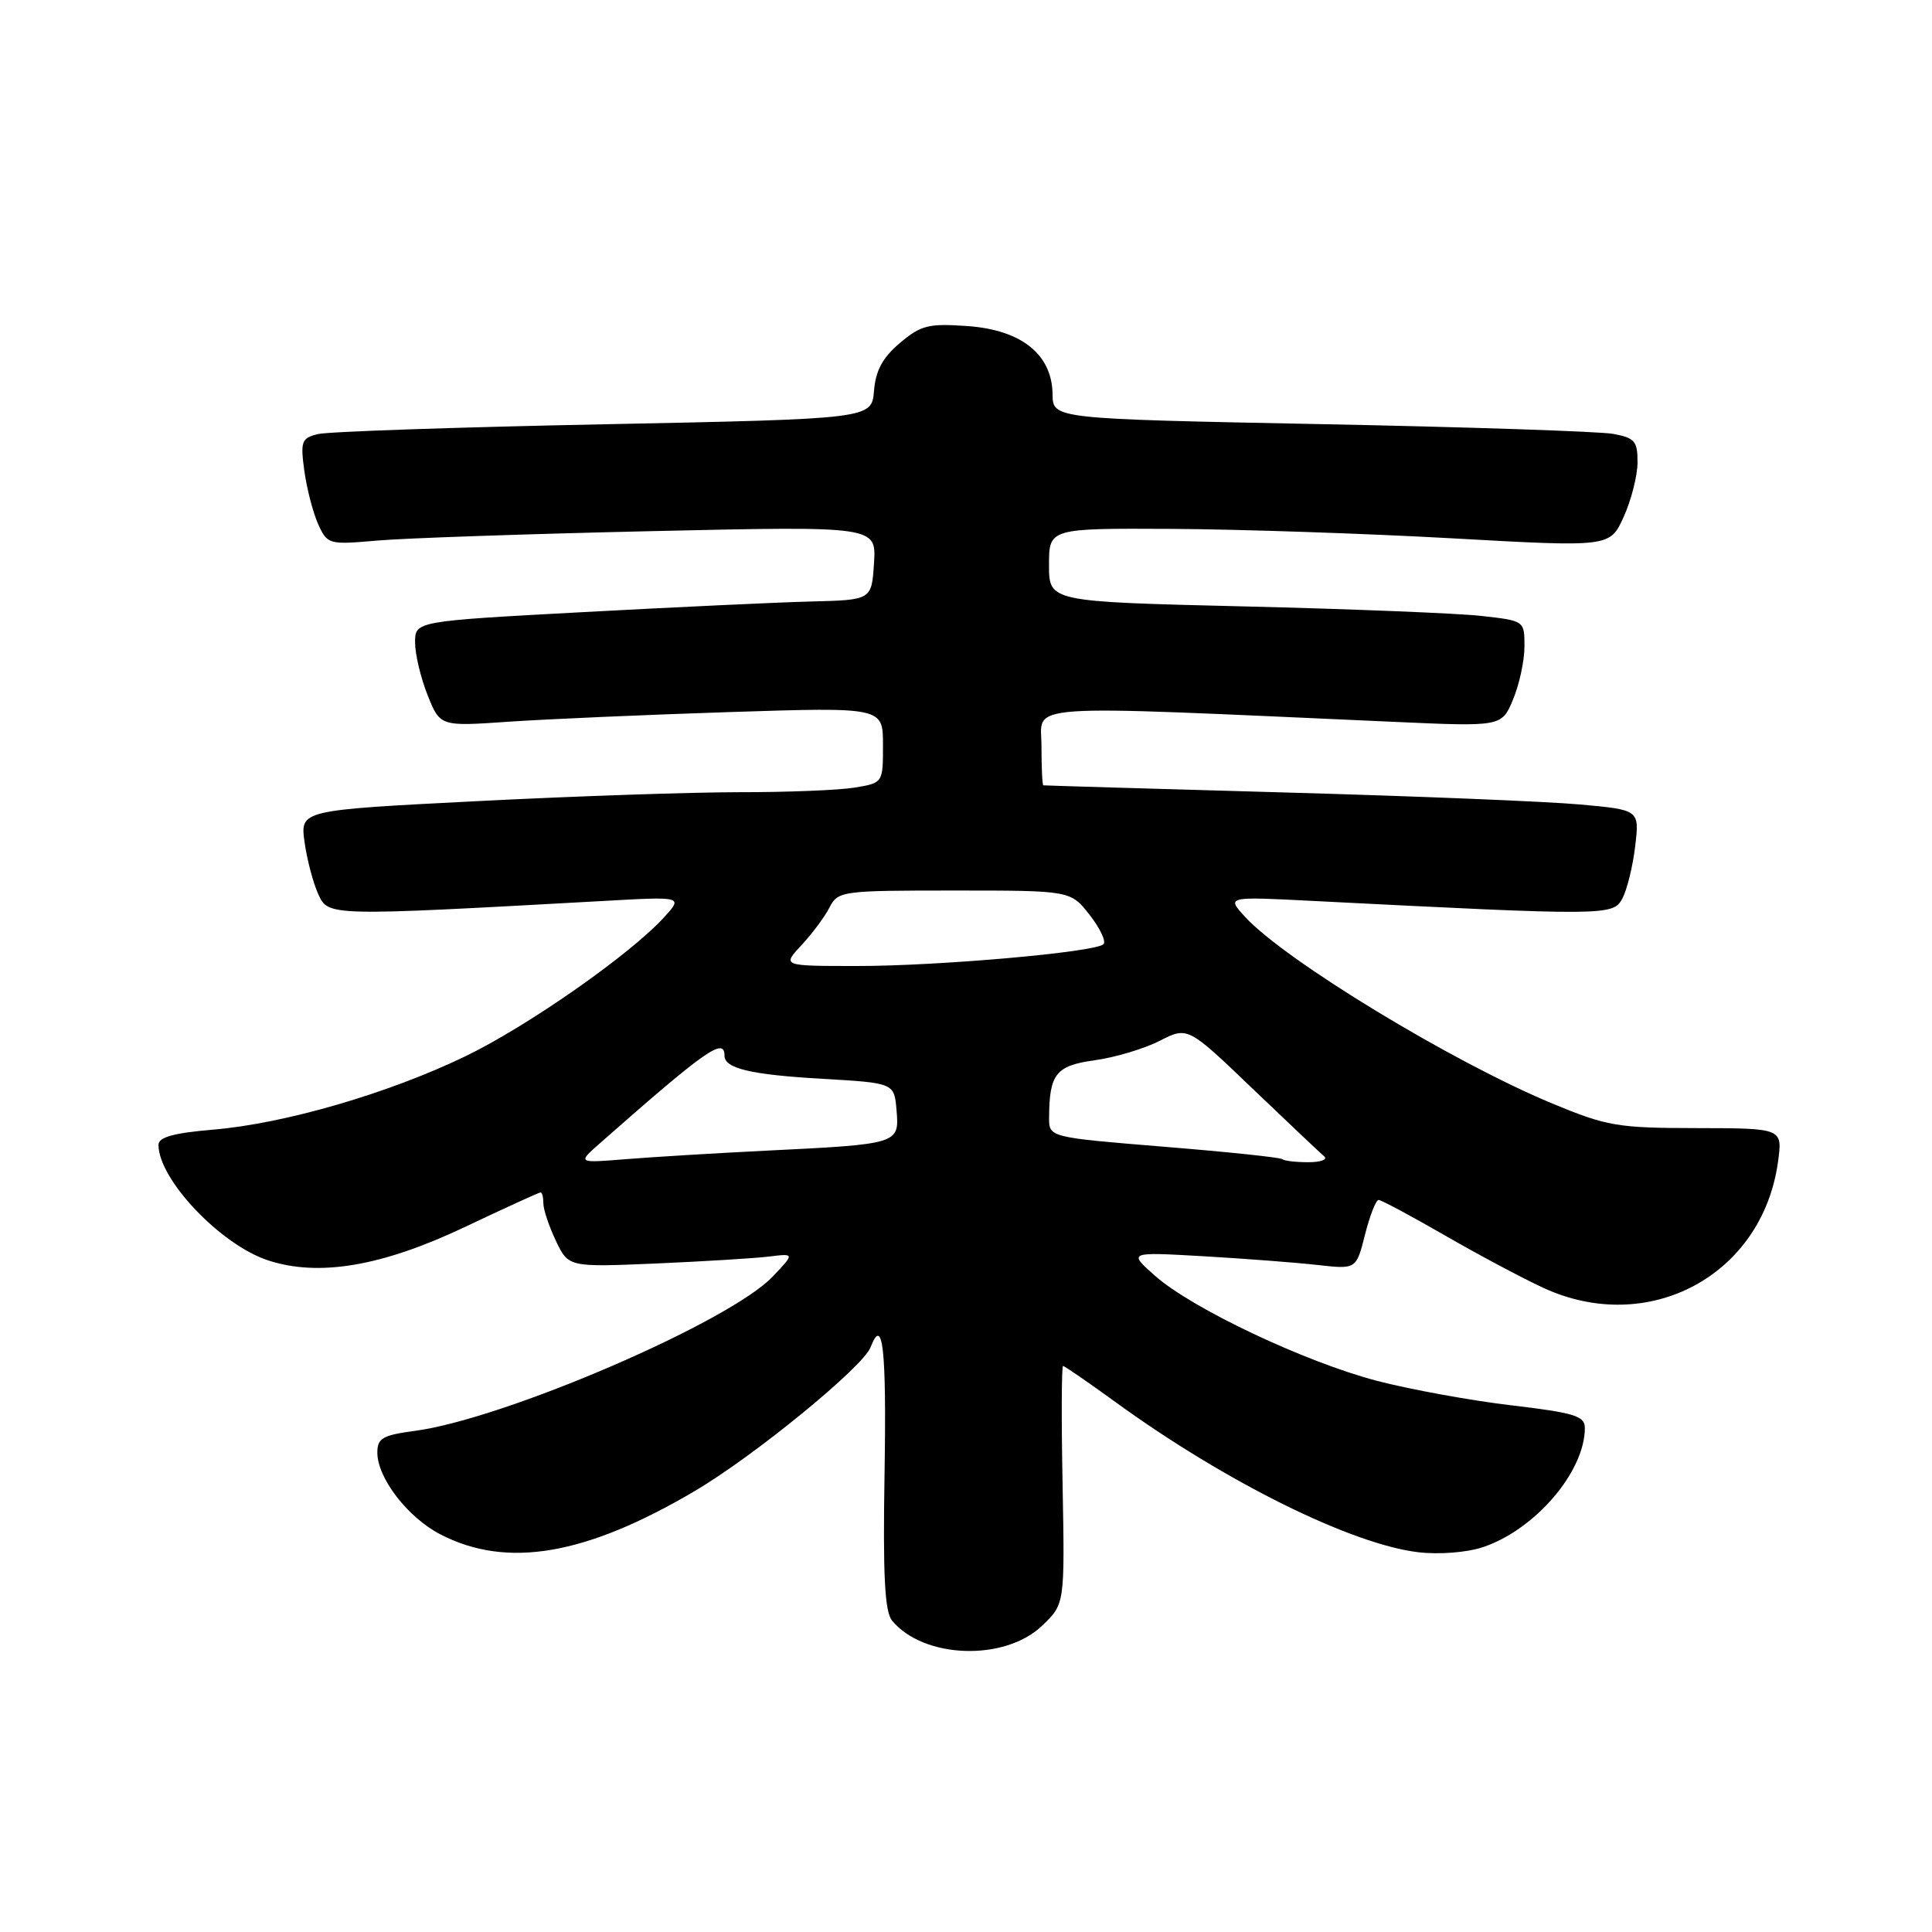 <?xml version="1.0" encoding="UTF-8" standalone="no"?>
<!DOCTYPE svg PUBLIC "-//W3C//DTD SVG 1.1//EN" "http://www.w3.org/Graphics/SVG/1.1/DTD/svg11.dtd" >
<svg xmlns="http://www.w3.org/2000/svg" xmlns:xlink="http://www.w3.org/1999/xlink" version="1.1" viewBox="0 0 256 256">
 <g >
 <path fill="currentColor"
d=" M 138.09 215.41 C 141.09 212.54 141.09 212.54 140.80 196.77 C 140.63 188.09 140.66 181.00 140.86 181.00 C 141.06 181.00 144.21 183.17 147.86 185.82 C 162.41 196.38 179.07 204.63 187.94 205.68 C 190.66 206.00 194.33 205.72 196.45 205.02 C 203.38 202.73 210.00 195.01 210.00 189.22 C 210.00 187.62 208.65 187.21 200.25 186.21 C 194.89 185.58 186.90 184.12 182.50 182.98 C 172.92 180.48 157.86 173.35 153.00 169.01 C 149.50 165.89 149.50 165.89 159.50 166.46 C 165.00 166.78 171.80 167.30 174.61 167.62 C 179.71 168.19 179.71 168.19 180.87 163.60 C 181.51 161.07 182.32 159.00 182.67 159.00 C 183.02 159.00 186.91 161.08 191.32 163.62 C 195.73 166.17 201.62 169.31 204.42 170.61 C 218.40 177.12 233.53 169.02 235.60 153.92 C 236.20 149.50 236.20 149.50 224.85 149.48 C 214.32 149.47 212.93 149.23 205.66 146.21 C 192.42 140.71 170.28 127.26 165.00 121.51 C 162.50 118.79 162.50 118.79 174.00 119.38 C 212.97 121.36 213.74 121.35 214.97 119.06 C 215.59 117.90 216.36 114.78 216.67 112.13 C 217.24 107.31 217.24 107.31 209.37 106.60 C 205.04 106.20 187.32 105.48 170.00 105.00 C 152.68 104.51 138.39 104.09 138.25 104.06 C 138.11 104.03 138.00 101.68 138.00 98.85 C 138.00 93.14 134.22 93.40 184.74 95.65 C 198.98 96.29 198.98 96.29 200.49 92.68 C 201.32 90.69 202.00 87.53 202.00 85.66 C 202.00 82.25 202.00 82.25 196.25 81.61 C 193.09 81.26 178.91 80.69 164.75 80.35 C 139.00 79.73 139.00 79.73 139.00 74.87 C 139.00 70.00 139.00 70.00 155.25 70.08 C 164.19 70.13 180.91 70.69 192.41 71.33 C 213.32 72.50 213.32 72.50 215.14 68.50 C 216.14 66.30 216.97 63.06 216.98 61.30 C 217.00 58.46 216.62 58.02 213.75 57.49 C 211.96 57.17 194.53 56.58 175.00 56.20 C 139.50 55.50 139.50 55.50 139.47 52.24 C 139.41 46.98 135.37 43.73 128.25 43.21 C 123.06 42.84 122.05 43.08 119.26 45.43 C 116.96 47.37 116.03 49.08 115.81 51.79 C 115.50 55.50 115.50 55.50 80.00 56.22 C 60.48 56.61 43.43 57.19 42.12 57.52 C 39.95 58.05 39.79 58.48 40.33 62.42 C 40.66 64.80 41.49 67.97 42.17 69.48 C 43.39 72.14 43.57 72.19 49.96 71.63 C 53.56 71.31 69.91 70.75 86.31 70.38 C 116.12 69.71 116.12 69.71 115.81 74.61 C 115.50 79.50 115.50 79.50 107.50 79.70 C 103.10 79.81 89.49 80.45 77.25 81.11 C 55.00 82.31 55.00 82.31 55.00 85.14 C 55.00 86.69 55.75 89.83 56.66 92.11 C 58.32 96.26 58.32 96.26 67.41 95.63 C 72.41 95.29 85.61 94.71 96.75 94.35 C 117.00 93.70 117.00 93.70 117.00 98.72 C 117.00 103.74 117.00 103.74 113.25 104.36 C 111.19 104.70 104.33 104.98 98.00 104.97 C 91.67 104.97 75.99 105.50 63.14 106.16 C 39.78 107.35 39.78 107.35 40.35 111.55 C 40.67 113.86 41.48 116.96 42.16 118.45 C 43.51 121.42 43.30 121.41 80.00 119.38 C 90.50 118.79 90.50 118.79 88.00 121.54 C 83.50 126.48 69.89 136.00 61.61 139.99 C 51.42 144.90 37.73 148.88 28.28 149.68 C 22.99 150.13 21.00 150.68 21.00 151.70 C 21.00 156.27 29.20 164.92 35.51 167.00 C 42.21 169.21 50.57 167.80 61.50 162.63 C 66.87 160.08 71.43 158.00 71.63 158.00 C 71.84 158.00 72.00 158.66 72.00 159.47 C 72.00 160.27 72.75 162.50 73.66 164.42 C 75.33 167.91 75.33 167.91 86.91 167.42 C 93.29 167.14 100.03 166.73 101.90 166.50 C 105.30 166.08 105.30 166.08 102.40 169.14 C 96.71 175.15 66.87 188.02 54.96 189.60 C 50.70 190.17 50.00 190.57 50.00 192.48 C 50.00 195.85 54.04 201.09 58.37 203.32 C 67.18 207.87 77.59 206.10 92.04 197.58 C 99.87 192.98 114.35 181.14 115.35 178.53 C 116.98 174.27 117.47 178.64 117.21 195.09 C 116.98 208.78 117.23 213.57 118.21 214.75 C 122.40 219.80 133.14 220.16 138.09 215.41 Z  M 79.50 151.48 C 93.54 139.11 96.00 137.38 96.00 139.89 C 96.00 141.58 99.52 142.41 109.00 142.95 C 118.50 143.50 118.50 143.50 118.80 147.16 C 119.17 151.58 119.06 151.61 101.50 152.47 C 94.90 152.80 86.58 153.30 83.00 153.59 C 76.50 154.12 76.50 154.12 79.50 151.48 Z  M 169.92 153.60 C 169.69 153.37 162.64 152.63 154.25 151.95 C 139.00 150.70 139.00 150.70 139.01 148.10 C 139.04 142.29 139.91 141.20 145.06 140.49 C 147.73 140.12 151.60 138.97 153.65 137.92 C 157.38 136.02 157.38 136.02 165.94 144.22 C 170.65 148.73 174.93 152.77 175.45 153.21 C 175.97 153.64 175.03 154.00 173.37 154.00 C 171.70 154.00 170.15 153.82 169.92 153.60 Z  M 106.19 125.25 C 107.60 123.74 109.28 121.49 109.91 120.25 C 111.04 118.06 111.51 118.00 126.46 118.00 C 141.86 118.00 141.86 118.00 144.39 121.24 C 145.78 123.02 146.60 124.77 146.21 125.12 C 145.06 126.18 124.31 128.01 113.56 128.00 C 103.63 128.00 103.63 128.00 106.19 125.25 Z "/>
</g>
</svg>